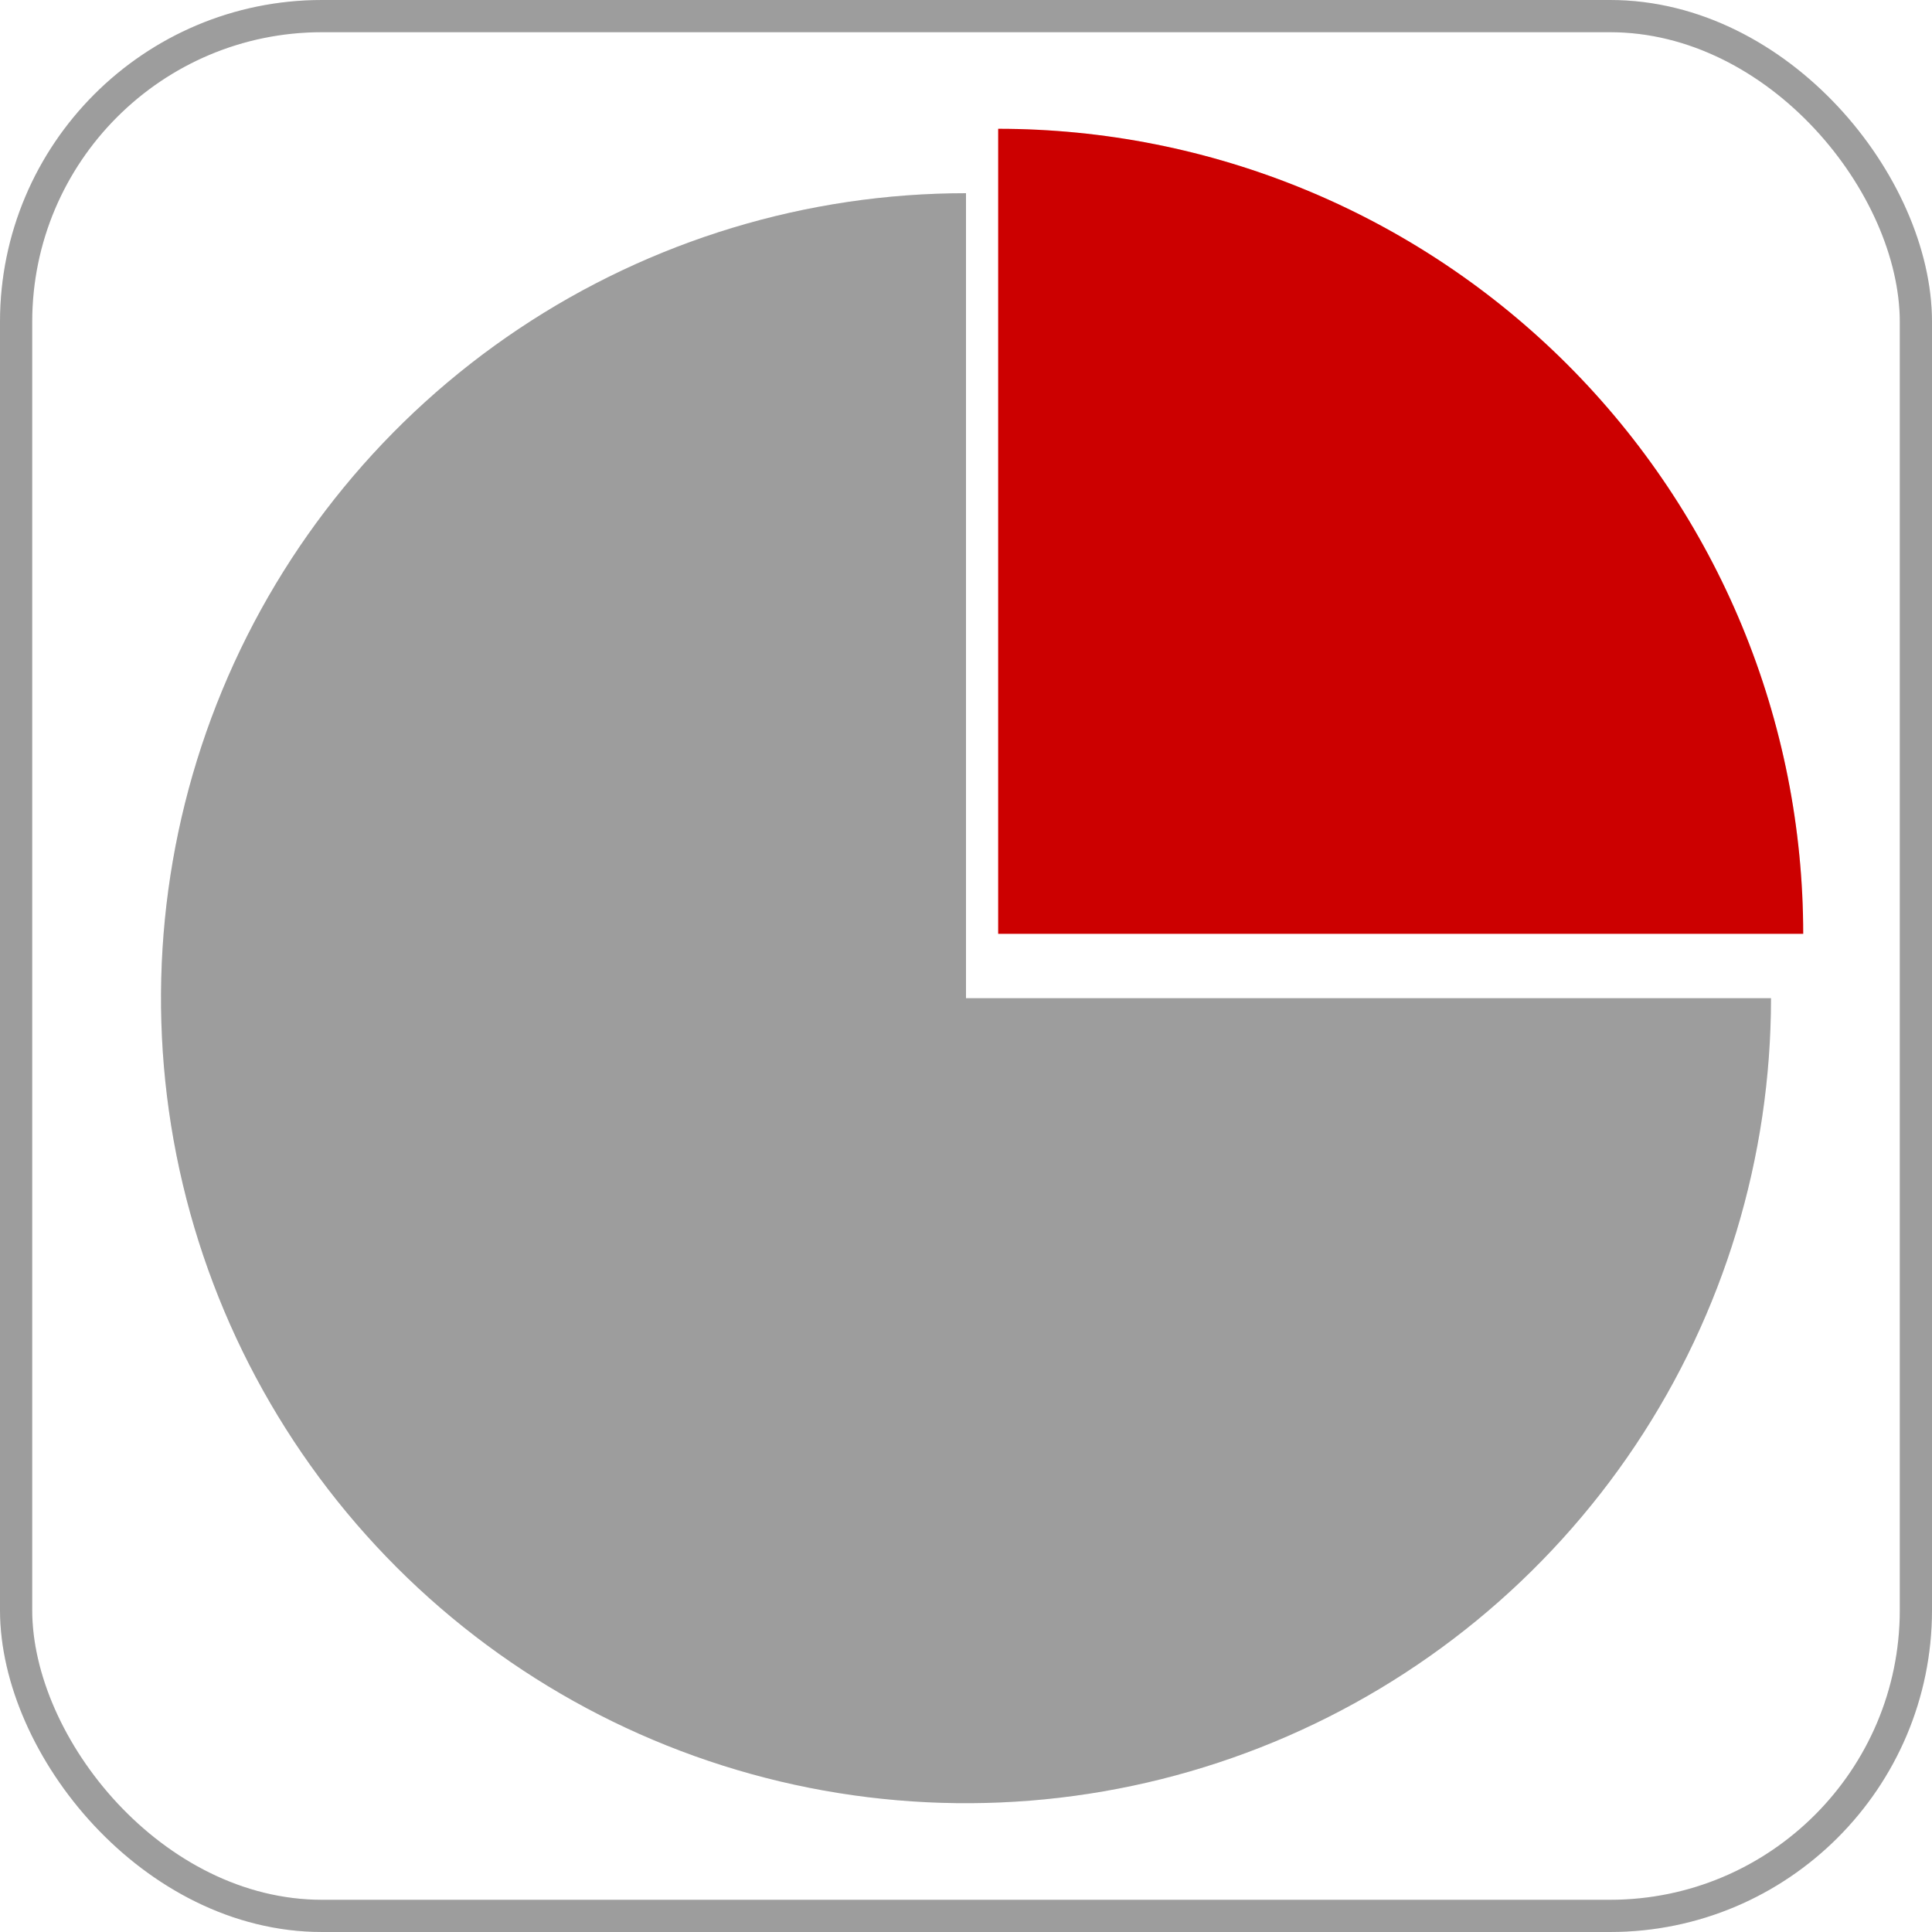 <svg width="60" height="60" viewBox="0 0 60 60" fill="none" xmlns="http://www.w3.org/2000/svg">
<rect x="0.5" y="0.5" width="59" height="59" rx="9.5" stroke="#C4C4C4"/>
<rect x="0.5" y="0.5" width="59" height="59" rx="9.5" stroke="black" stroke-opacity="0.2"/>
<path d="M55 31C55 35.944 53.534 40.778 50.787 44.889C48.04 49.001 44.135 52.205 39.567 54.097C34.999 55.989 29.972 56.484 25.123 55.52C20.273 54.555 15.819 52.174 12.322 48.678C8.826 45.181 6.445 40.727 5.48 35.877C4.516 31.028 5.011 26.001 6.903 21.433C8.795 16.865 11.999 12.96 16.111 10.213C20.222 7.466 25.055 6 30 6V31H55Z" fill="#C4C4C4"/>
<path d="M55 31C55 35.944 53.534 40.778 50.787 44.889C48.04 49.001 44.135 52.205 39.567 54.097C34.999 55.989 29.972 56.484 25.123 55.52C20.273 54.555 15.819 52.174 12.322 48.678C8.826 45.181 6.445 40.727 5.48 35.877C4.516 31.028 5.011 26.001 6.903 21.433C8.795 16.865 11.999 12.96 16.111 10.213C20.222 7.466 25.055 6 30 6V31H55Z" fill="black" fill-opacity="0.2"/>
<path d="M31 4C34.283 4 37.534 4.647 40.567 5.903C43.6 7.159 46.356 9.001 48.678 11.322C50.999 13.644 52.841 16.4 54.097 19.433C55.353 22.466 56 25.717 56 29L31 29V4Z" fill="#FF0000"/>
<path d="M31 4C34.283 4 37.534 4.647 40.567 5.903C43.6 7.159 46.356 9.001 48.678 11.322C50.999 13.644 52.841 16.4 54.097 19.433C55.353 22.466 56 25.717 56 29L31 29V4Z" fill="black" fill-opacity="0.2"/>
</svg>
